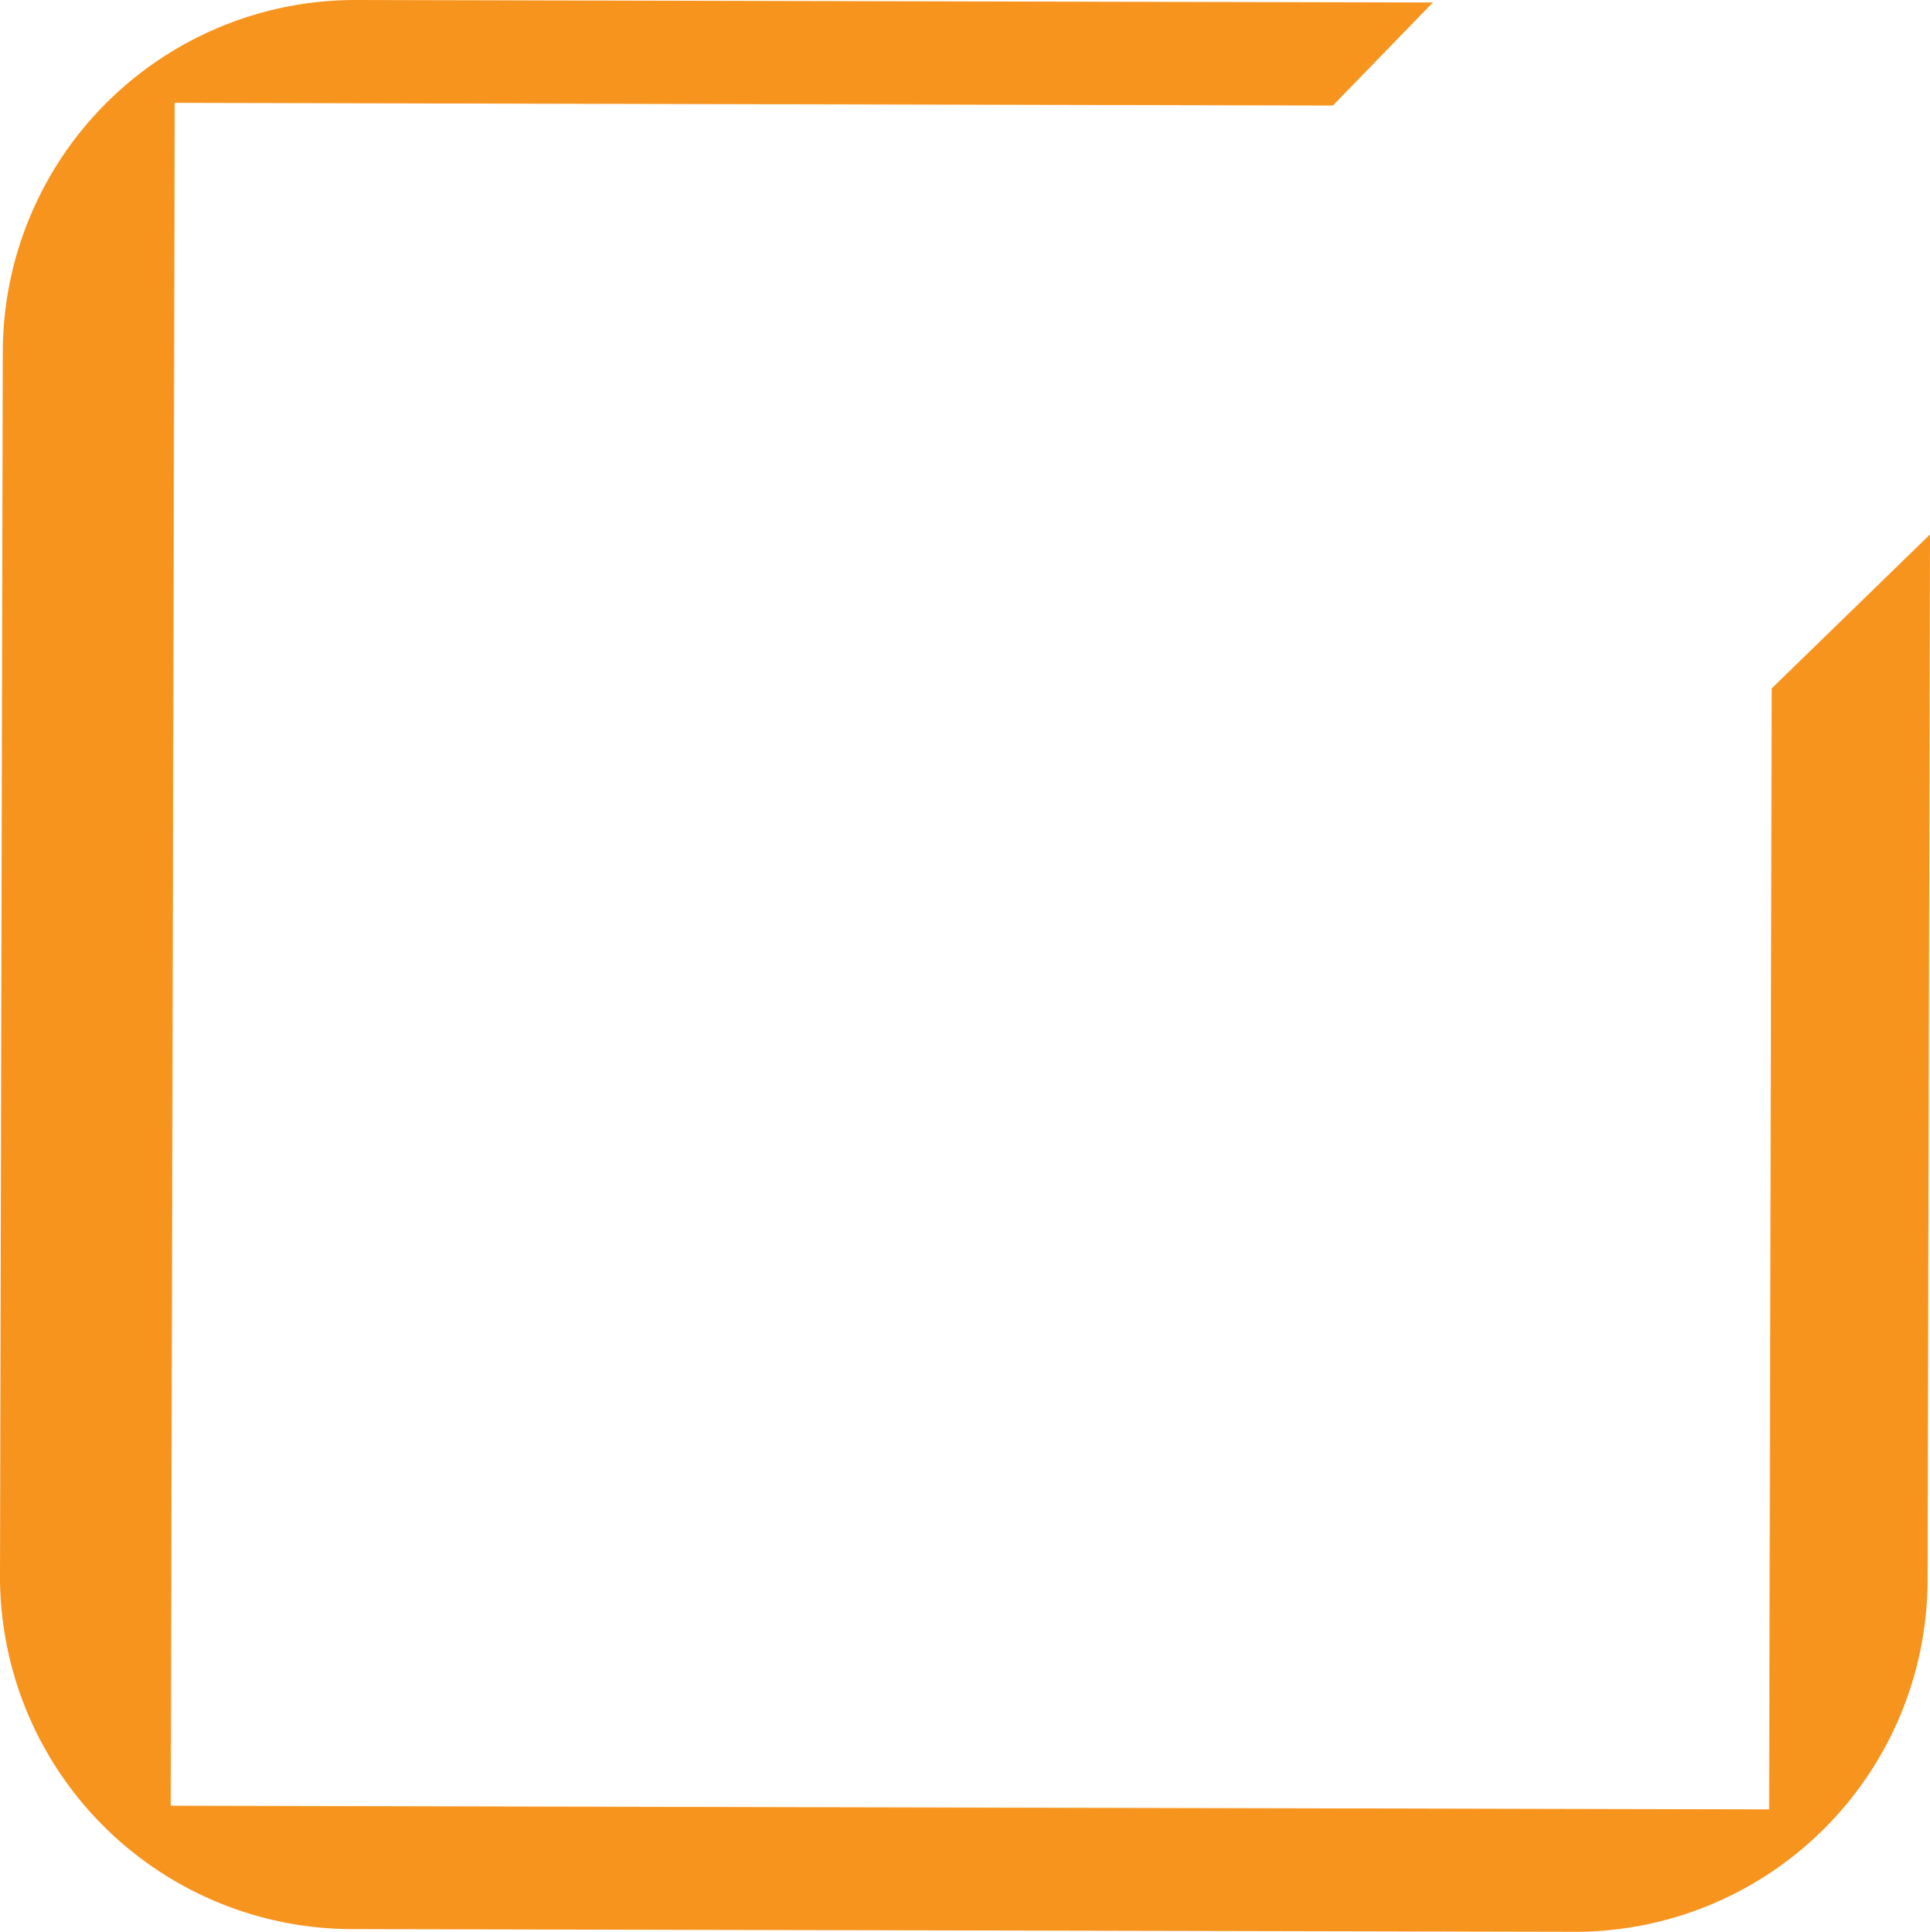 <svg xmlns="http://www.w3.org/2000/svg" viewBox="0 0 201.18 201.42"><g data-name="Layer 2"><path d="M36.58 201.12A36.76 36.76 0 0 1 0 164.27L.29 36.68A36.75 36.75 0 0 1 37 0l112.36.26L138.94 11l-120.73-.28-.41 177.54 166.61.38.27-116.87 16.5-16.05-.25 109a36.75 36.75 0 0 1-36.75 36.68z" fill="#f7941e" data-name="Layer 1"/></g></svg>